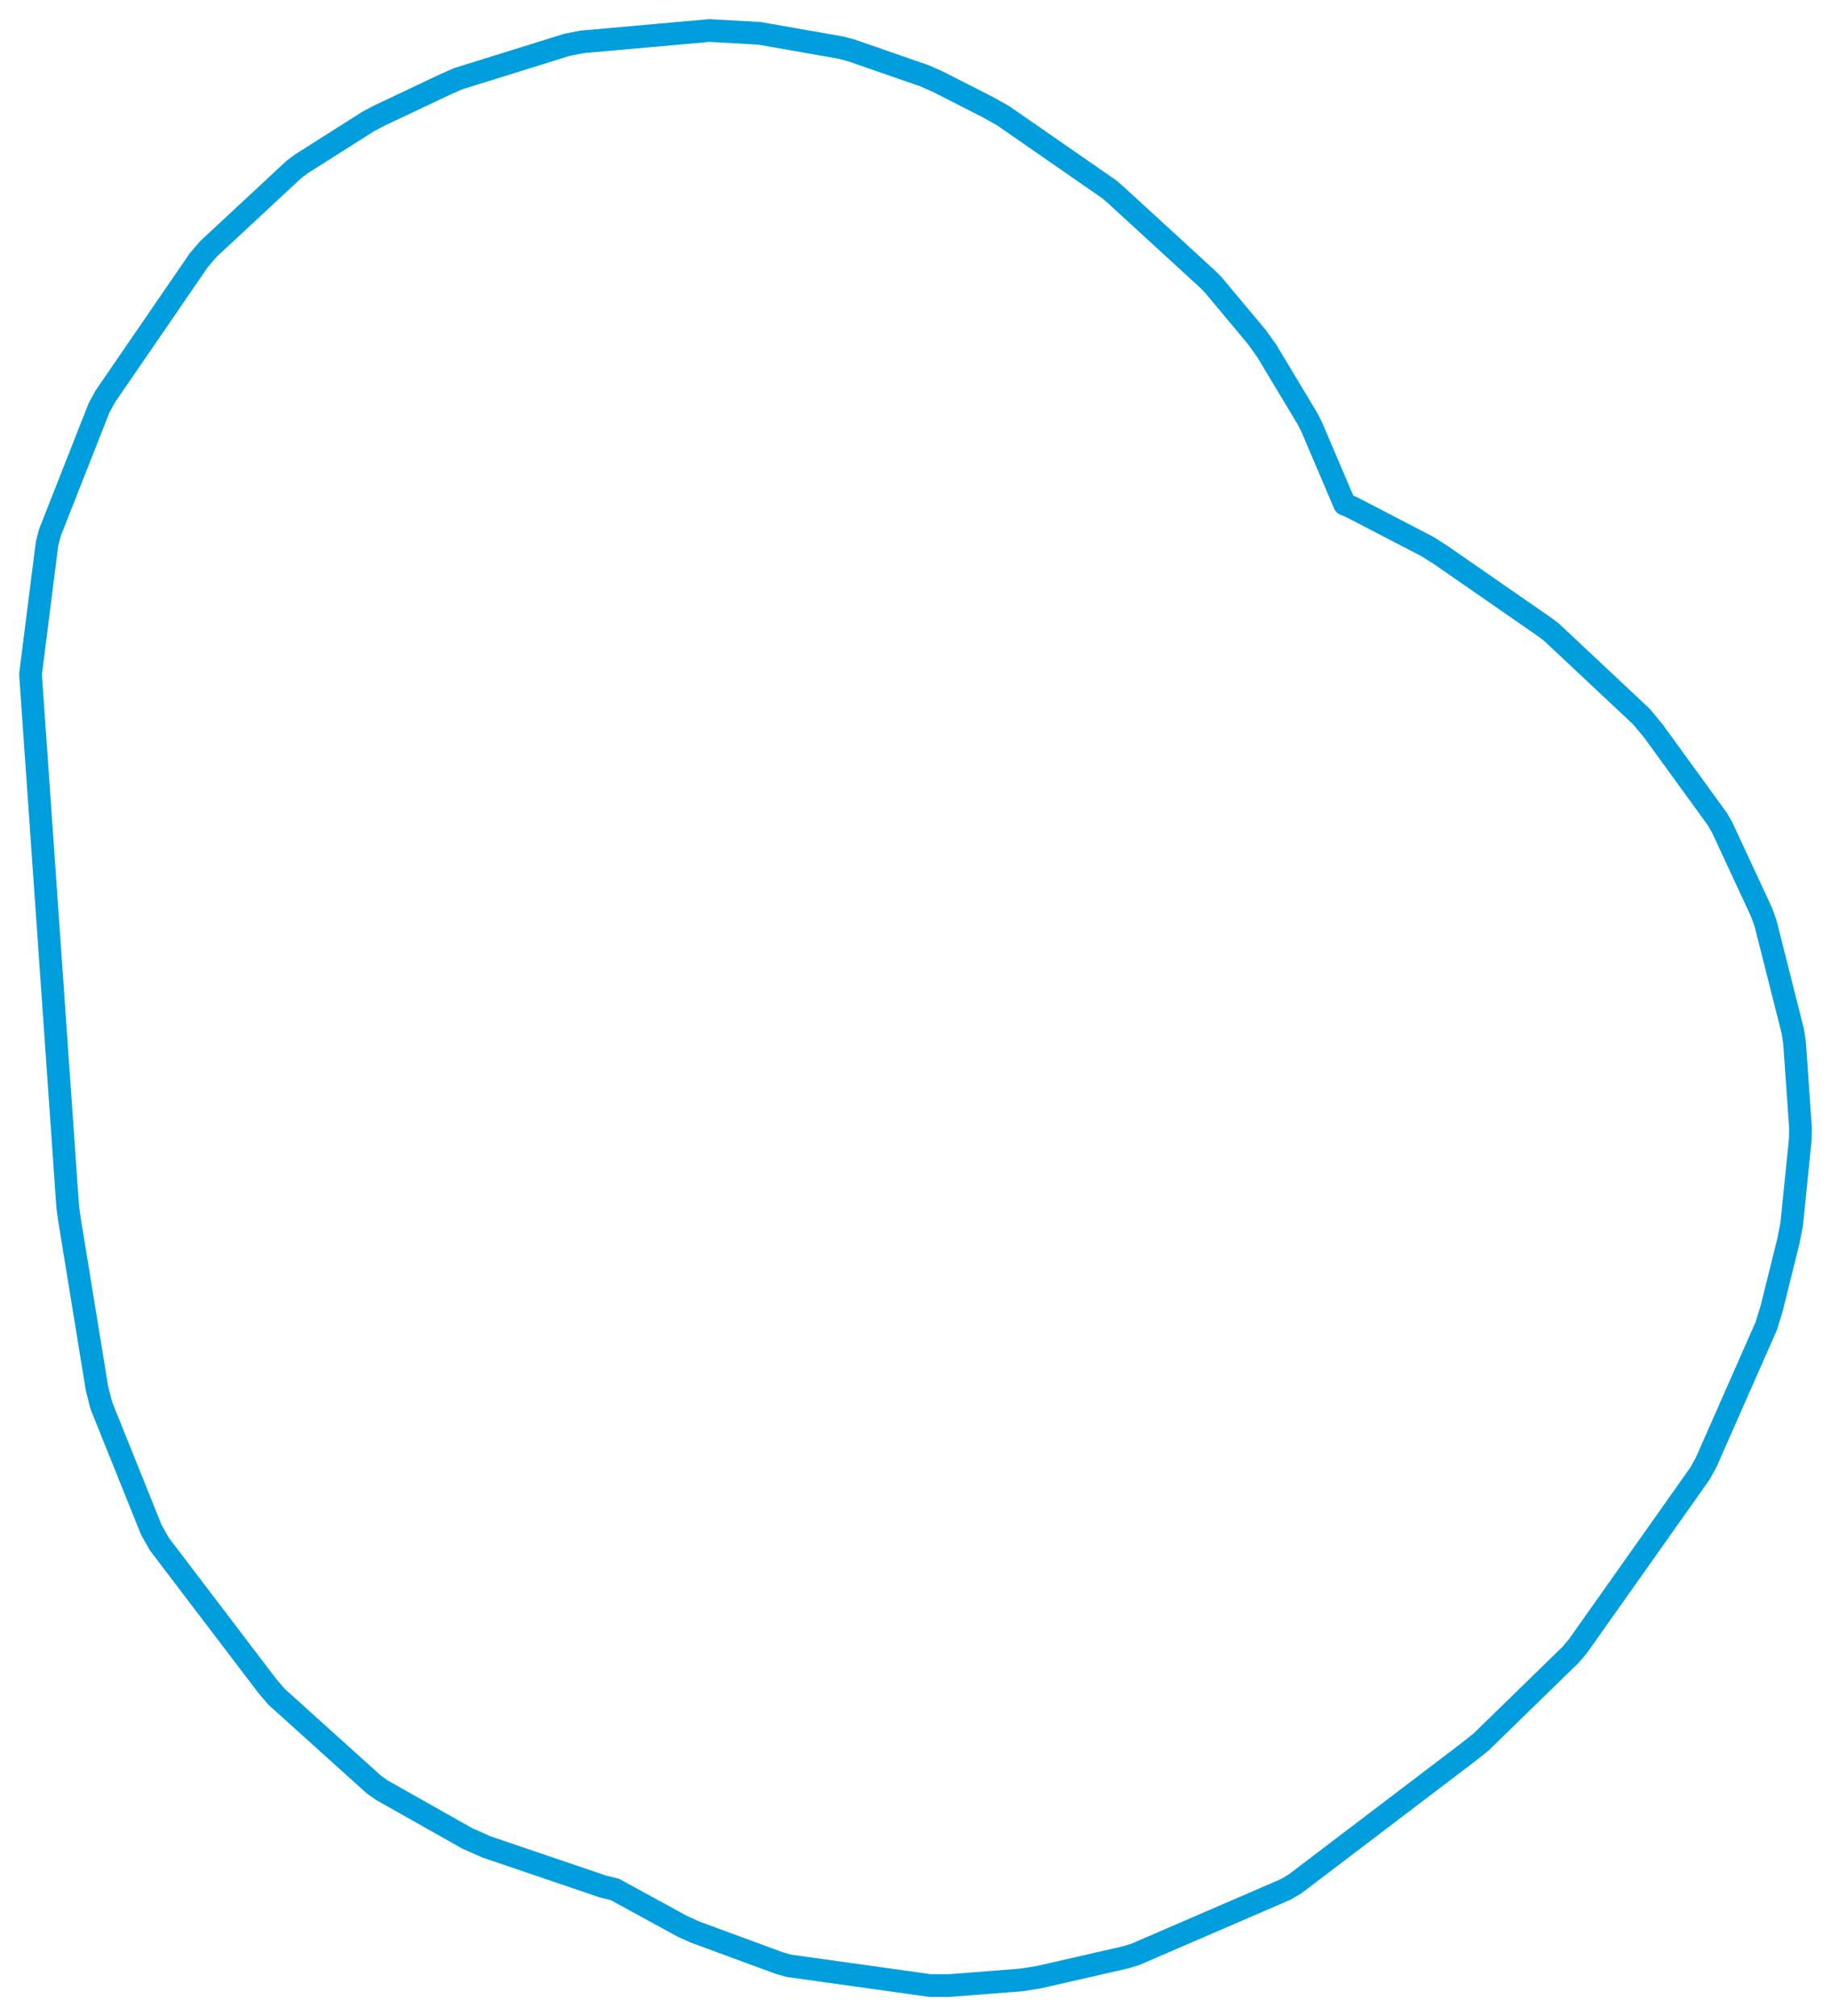 <svg viewBox="0 0 483.227 532.165" width="483.227" height="532.165" xmlns="http://www.w3.org/2000/svg">
  <title>Barbados</title>
  <desc>Geojson of Barbados</desc>
  <polygon points="8.053,177.99 17.878,318.611 18.287,321.602 25.59,366.457 26.725,370.942 39.944,403.828 42.06,407.565 70.477,444.928 73.035,447.917 98.716,471.078 100.858,472.572 123.35,485.272 128.423,487.513 159.178,497.971 162.261,498.718 180.024,508.428 183.304,509.922 205.595,518.138 208.244,518.885 245.589,524.113 250.255,524.113 269.53,522.619 274.22,521.872 297.07,516.644 299.549,515.897 339.308,498.718 341.826,497.224 387.021,462.86 390.81,459.871 414.582,436.709 416.462,434.467 448.689,388.881 450.326,385.891 466.141,350.011 467.523,345.526 471.988,327.583 472.858,323.097 475.128,300.665 475.174,297.674 473.608,275.239 473.156,272.248 465.98,243.826 464.918,240.834 454.499,218.392 453.196,216.148 436.357,192.955 433.264,189.214 409.346,166.766 407.317,165.269 380.329,146.56 376.819,144.315 356.649,133.837 354.861,133.088 346.255,112.879 345.133,110.633 334.345,92.667 331.664,88.924 320.415,75.448 318.989,73.951 294.5,51.488 292.777,49.99 264.696,30.521 260.686,28.274 247.457,21.534 244.061,20.036 224.662,13.295 221.799,12.546 200.424,8.802 187.244,8.053 153.703,11.048 149.753,11.797 120.897,20.785 117.502,22.283 100.092,30.521 97.247,32.018 79.542,43.251 77.547,44.749 55.004,65.715 52.444,68.71 27.786,104.645 26.149,107.639 13.177,140.573 12.405,143.566 8.053,177.99" stroke="#009edd" stroke-width="5.993px" fill="none" stroke-linejoin="round" vector-effect="non-scaling-stroke"></polygon>
</svg>